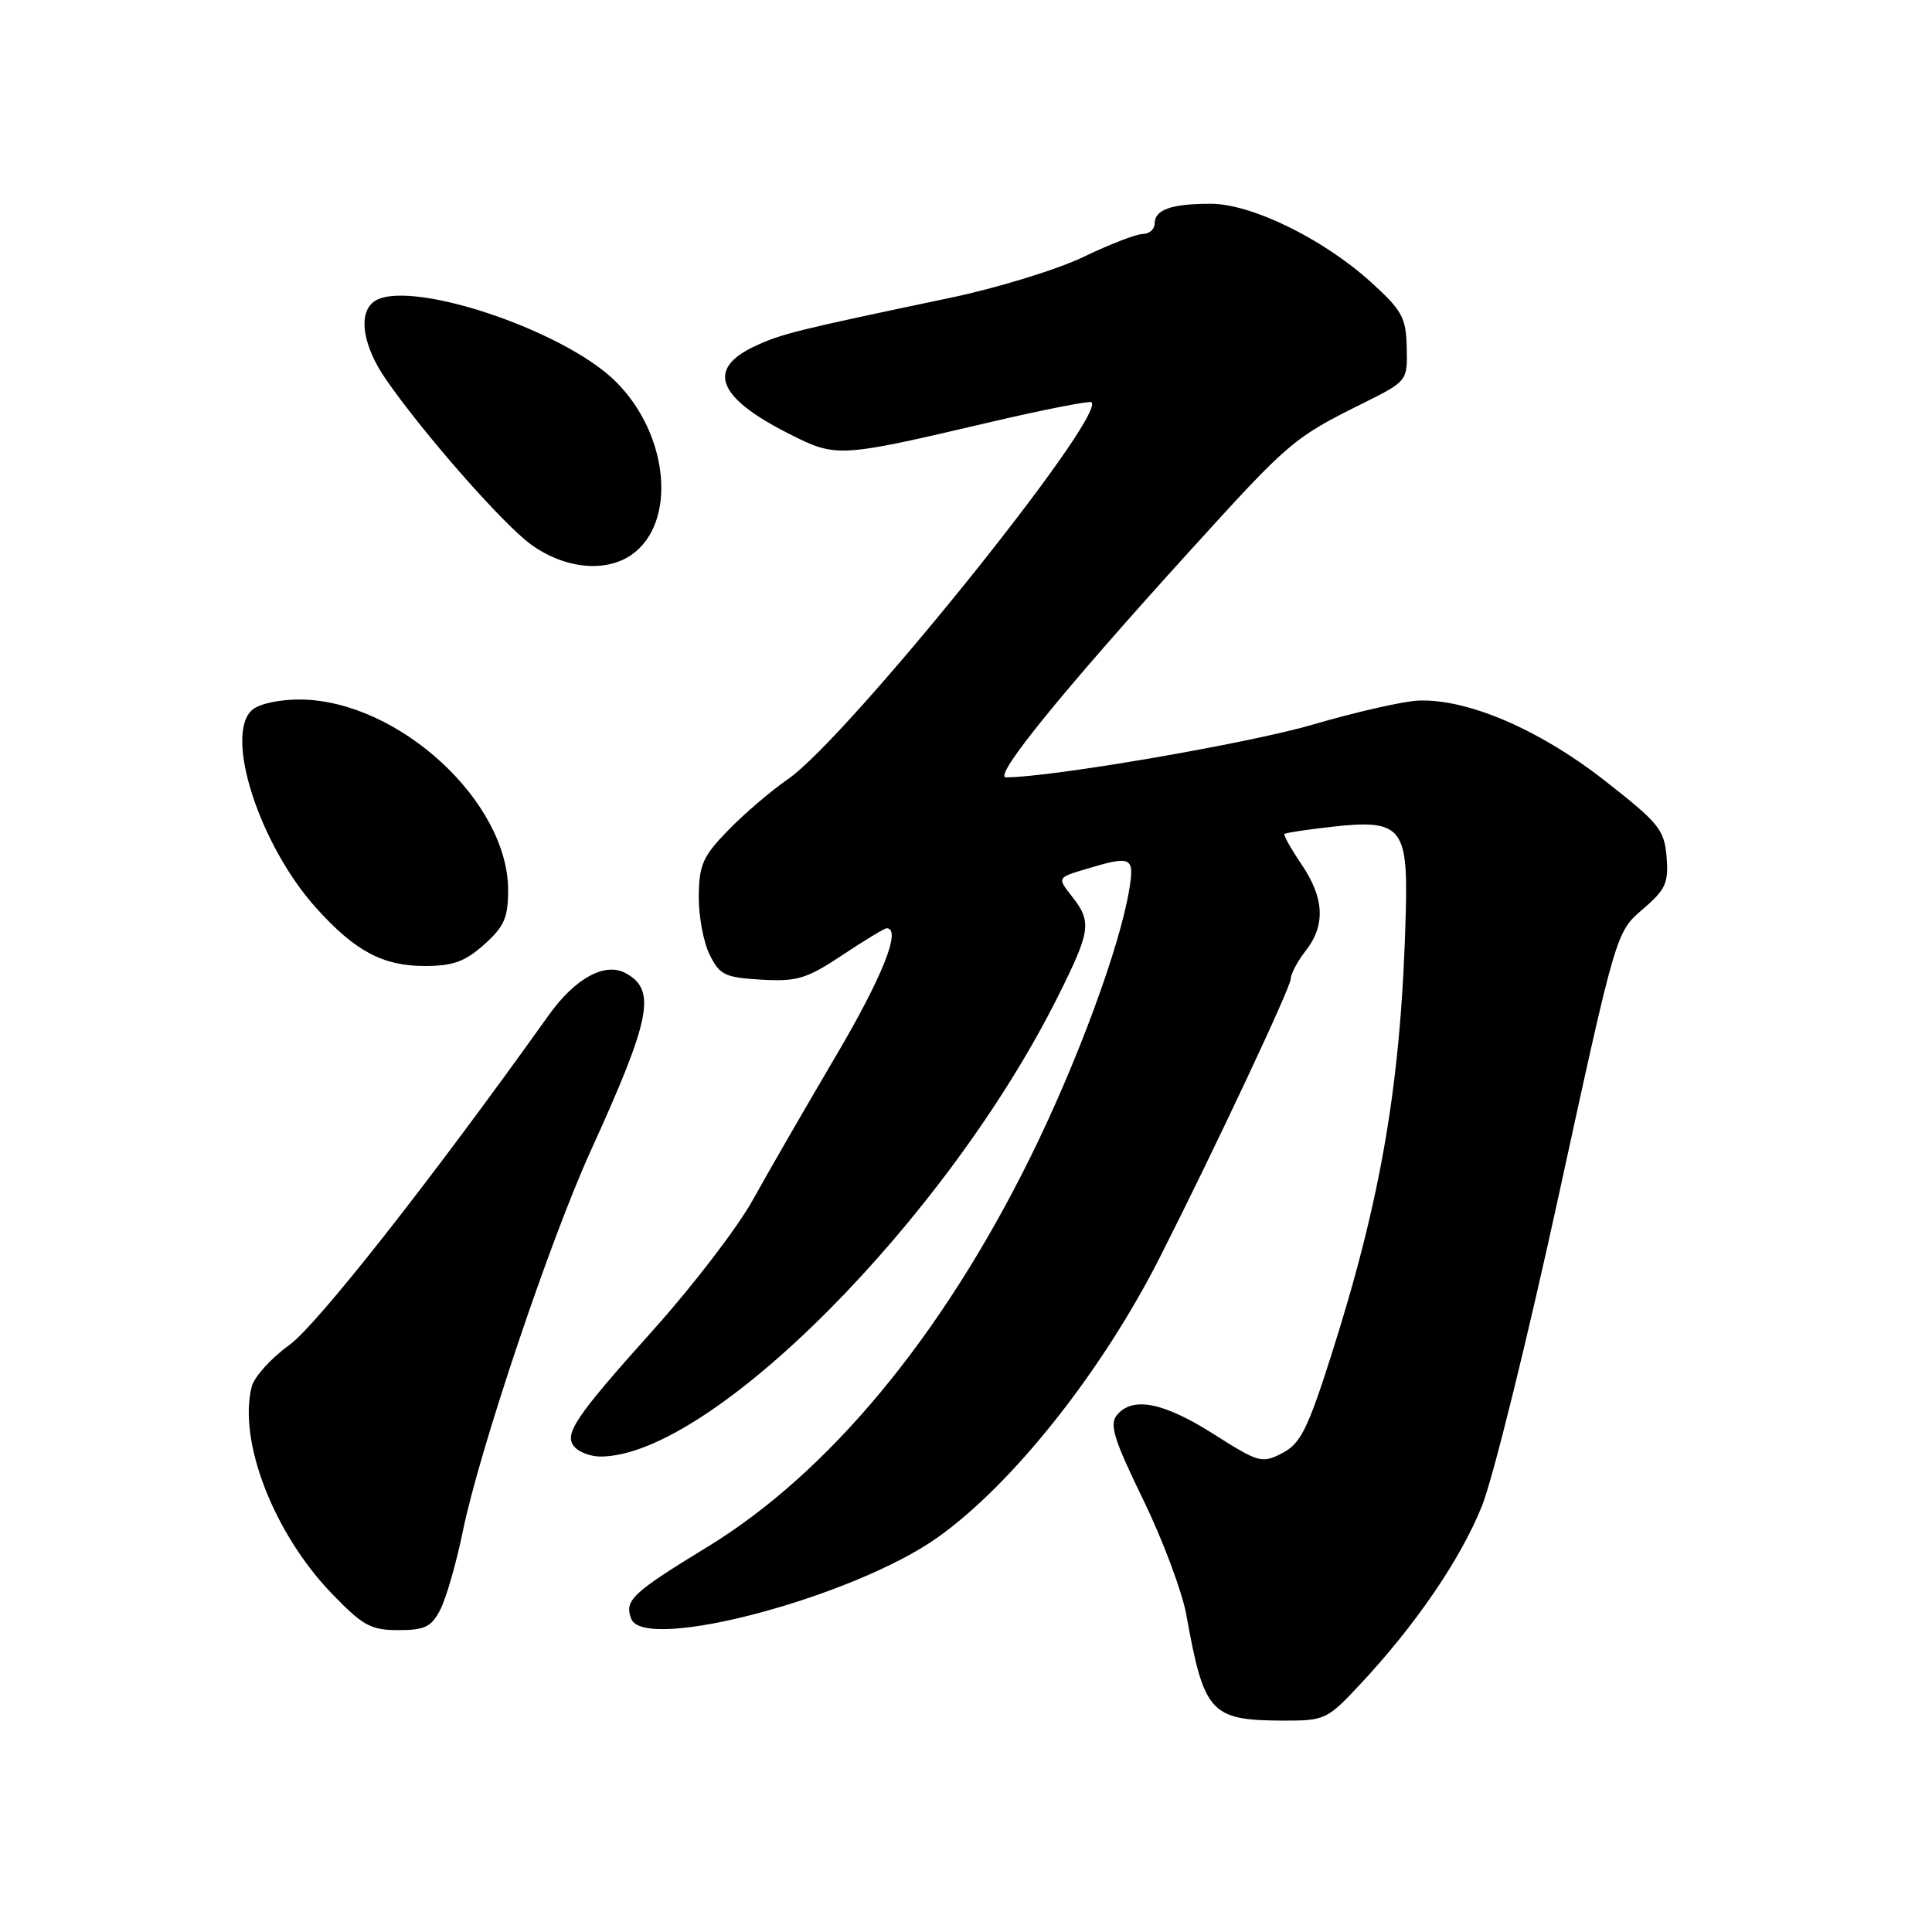 <?xml version="1.0" encoding="UTF-8" standalone="no"?>
<!DOCTYPE svg PUBLIC "-//W3C//DTD SVG 1.1//EN" "http://www.w3.org/Graphics/SVG/1.1/DTD/svg11.dtd" >
<svg xmlns="http://www.w3.org/2000/svg" xmlns:xlink="http://www.w3.org/1999/xlink" version="1.1" viewBox="0 0 256 256">
 <g >
 <path fill="currentColor"
d=" M 180.22 223.19 C 187.58 215.32 193.56 206.57 196.37 199.54 C 197.83 195.90 202.42 177.31 206.58 158.21 C 214.14 123.50 214.14 123.50 217.65 120.50 C 220.72 117.86 221.11 117.01 220.83 113.54 C 220.53 109.91 219.83 109.06 212.50 103.33 C 203.92 96.64 194.44 92.58 187.96 92.83 C 185.98 92.91 179.66 94.34 173.93 96.02 C 165.41 98.51 139.29 103.00 133.30 103.00 C 131.51 103.00 140.70 91.68 157.66 73.00 C 170.82 58.50 171.36 58.04 180.47 53.50 C 186.50 50.50 186.50 50.50 186.40 46.05 C 186.31 42.07 185.80 41.14 181.63 37.36 C 175.30 31.63 165.82 27.00 160.42 27.00 C 155.21 27.00 153.00 27.78 153.00 29.61 C 153.00 30.37 152.30 31.00 151.44 31.00 C 150.58 31.00 147.04 32.37 143.57 34.04 C 140.10 35.71 132.14 38.16 125.88 39.47 C 105.44 43.76 103.54 44.23 100.01 45.88 C 93.56 48.89 95.03 52.67 104.53 57.47 C 110.86 60.67 111.06 60.66 131.36 55.90 C 138.44 54.25 144.41 53.08 144.63 53.30 C 146.57 55.23 112.24 97.84 104.41 103.24 C 102.22 104.74 98.68 107.77 96.54 109.96 C 93.14 113.44 92.64 114.56 92.59 118.72 C 92.56 121.35 93.21 124.85 94.03 126.50 C 95.37 129.20 96.05 129.53 100.89 129.81 C 105.63 130.08 106.88 129.70 111.61 126.56 C 114.56 124.60 117.20 123.00 117.48 123.00 C 119.51 123.00 116.93 129.47 110.67 140.07 C 106.64 146.91 101.73 155.43 99.75 159.00 C 97.78 162.57 91.92 170.23 86.75 176.01 C 75.96 188.04 74.56 190.16 76.25 191.85 C 76.88 192.48 78.37 193.00 79.55 193.00 C 94.18 193.00 125.43 161.57 140.20 132.00 C 144.53 123.33 144.70 122.16 142.04 118.78 C 140.08 116.29 140.08 116.29 143.91 115.15 C 149.92 113.34 150.33 113.53 149.65 117.75 C 148.43 125.37 142.71 140.86 136.45 153.50 C 124.72 177.18 109.79 195.16 93.74 204.97 C 83.75 211.07 82.70 212.06 83.64 214.50 C 85.37 219.01 113.19 211.61 124.28 203.69 C 134.26 196.58 146.06 181.67 153.74 166.50 C 161.00 152.16 171.00 130.88 171.02 129.74 C 171.03 129.06 171.92 127.38 173.00 126.00 C 175.66 122.60 175.49 119.00 172.45 114.52 C 171.05 112.46 170.04 110.64 170.20 110.50 C 170.37 110.35 173.20 109.92 176.50 109.55 C 185.62 108.53 186.56 109.60 186.28 120.68 C 185.71 143.13 183.11 158.57 176.33 179.80 C 173.26 189.42 172.30 191.31 169.90 192.55 C 167.22 193.94 166.79 193.82 160.79 190.01 C 154.17 185.81 150.07 185.00 148.00 187.50 C 146.97 188.74 147.59 190.72 151.47 198.70 C 154.07 204.04 156.64 210.90 157.19 213.95 C 159.55 227.05 160.39 227.96 170.11 227.99 C 175.54 228.00 175.88 227.84 180.22 223.19 Z  M 58.36 213.25 C 59.13 211.74 60.48 207.05 61.34 202.84 C 63.56 192.06 72.87 164.36 78.27 152.50 C 86.29 134.88 87.02 131.15 82.86 128.93 C 80.14 127.47 76.19 129.64 72.72 134.50 C 57.03 156.49 41.98 175.61 38.29 178.26 C 35.90 179.98 33.68 182.45 33.35 183.75 C 31.54 190.96 36.27 203.17 43.97 211.16 C 48.08 215.42 49.13 216.00 52.79 216.00 C 56.32 216.00 57.16 215.58 58.36 213.25 Z  M 64.15 125.16 C 66.82 122.77 67.33 121.60 67.33 117.91 C 67.30 106.19 52.84 92.89 39.92 92.69 C 37.21 92.65 34.44 93.22 33.47 94.02 C 29.62 97.22 34.33 111.92 41.91 120.33 C 47.03 126.02 50.72 127.99 56.23 128.00 C 60.03 128.00 61.60 127.43 64.15 125.16 Z  M 83.70 73.50 C 89.72 69.28 88.66 57.59 81.61 50.58 C 74.56 43.56 53.51 36.68 49.43 40.06 C 47.42 41.73 48.13 45.94 51.18 50.33 C 56.18 57.54 66.67 69.47 70.35 72.14 C 74.81 75.37 80.24 75.92 83.70 73.50 Z "/>
</g>
</svg>